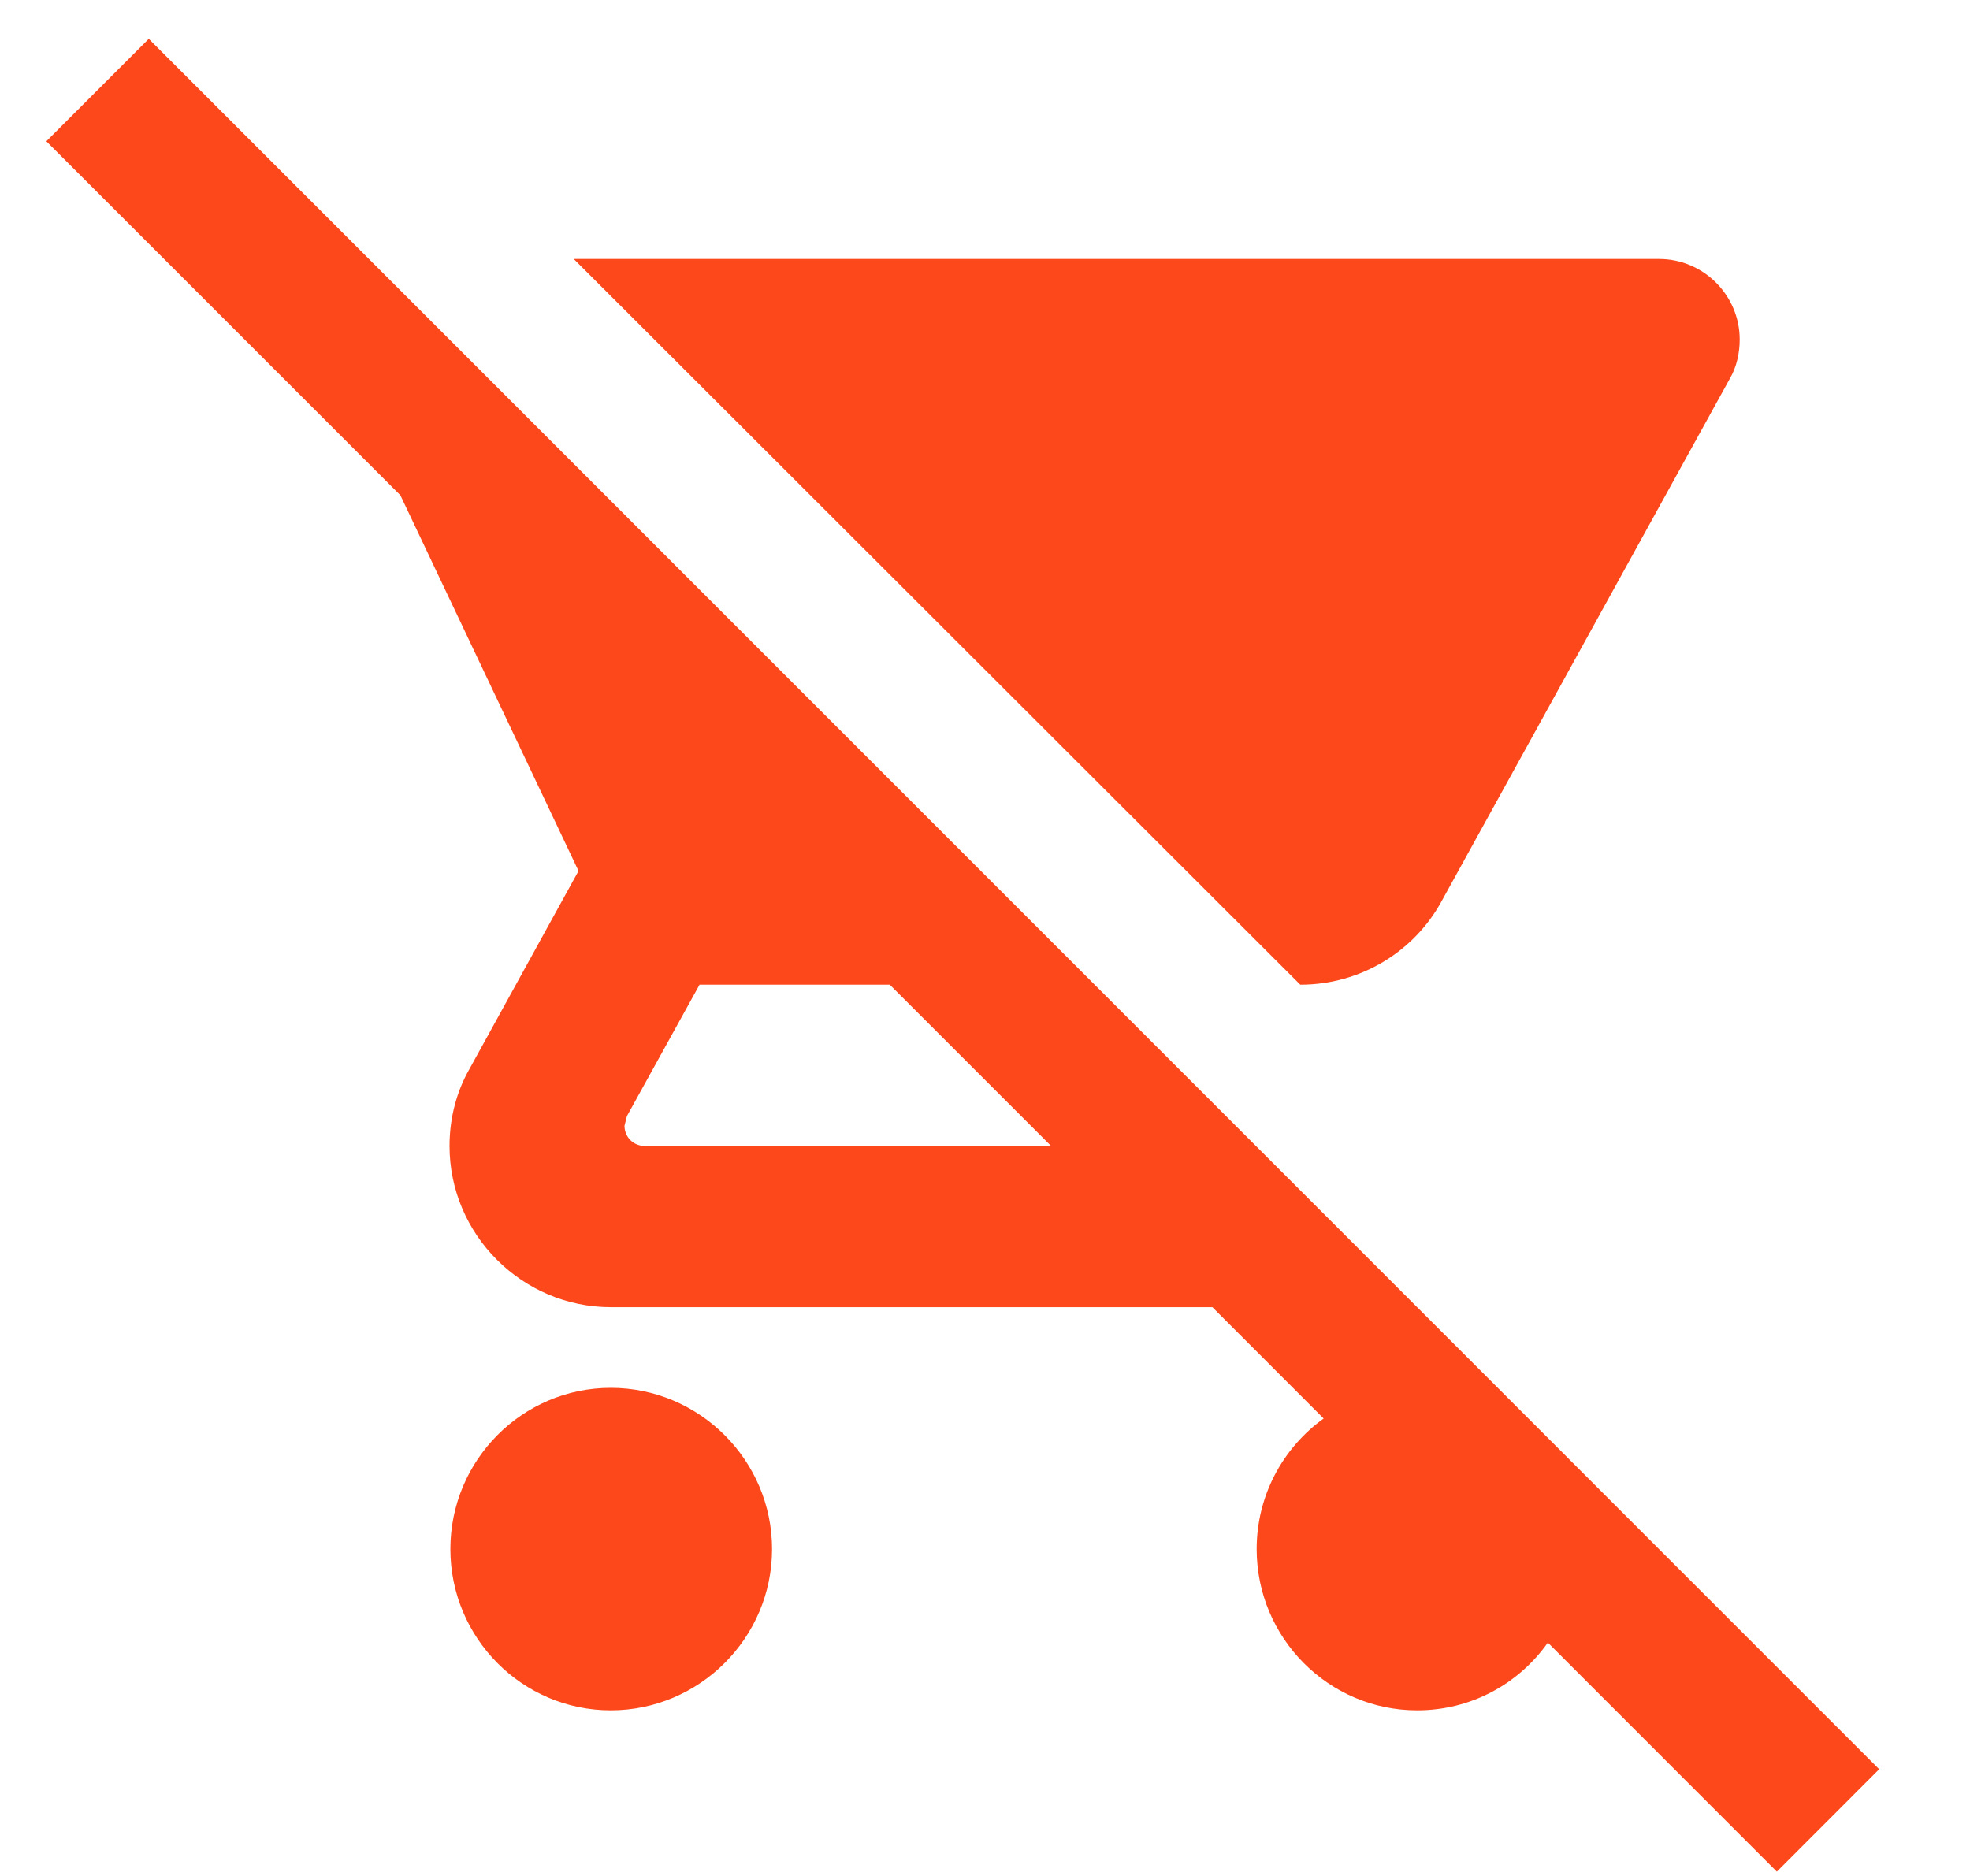 <svg width="21" height="20" viewBox="0 0 21 20" fill="none" xmlns="http://www.w3.org/2000/svg">
<path d="M20.032 18.862L2.875 1.703L2.213 1.041L1.586 0.414L0.494 1.506L4.268 5.28L6.167 9.285L5.007 11.392C4.869 11.632 4.792 11.916 4.792 12.217C4.792 13.162 5.566 13.936 6.511 13.936H12.924L14.11 15.123C13.68 15.432 13.396 15.939 13.396 16.515C13.396 17.461 14.162 18.234 15.107 18.234C15.683 18.234 16.19 17.951 16.5 17.512L18.941 19.954L20.032 18.862ZM6.872 12.217C6.752 12.217 6.657 12.122 6.657 12.002L6.683 11.899L7.457 10.498H9.485L11.204 12.217H6.872ZM13.861 10.498C14.505 10.498 15.073 10.145 15.365 9.612L18.442 4.033C18.511 3.913 18.545 3.767 18.545 3.62C18.545 3.148 18.159 2.761 17.686 2.761H6.116L13.861 10.498ZM6.511 14.796C5.566 14.796 4.801 15.569 4.801 16.515C4.801 17.461 5.566 18.234 6.511 18.234C7.457 18.234 8.23 17.461 8.23 16.515C8.23 15.569 7.457 14.796 6.511 14.796Z" fill="#FD481B"/>
</svg>
